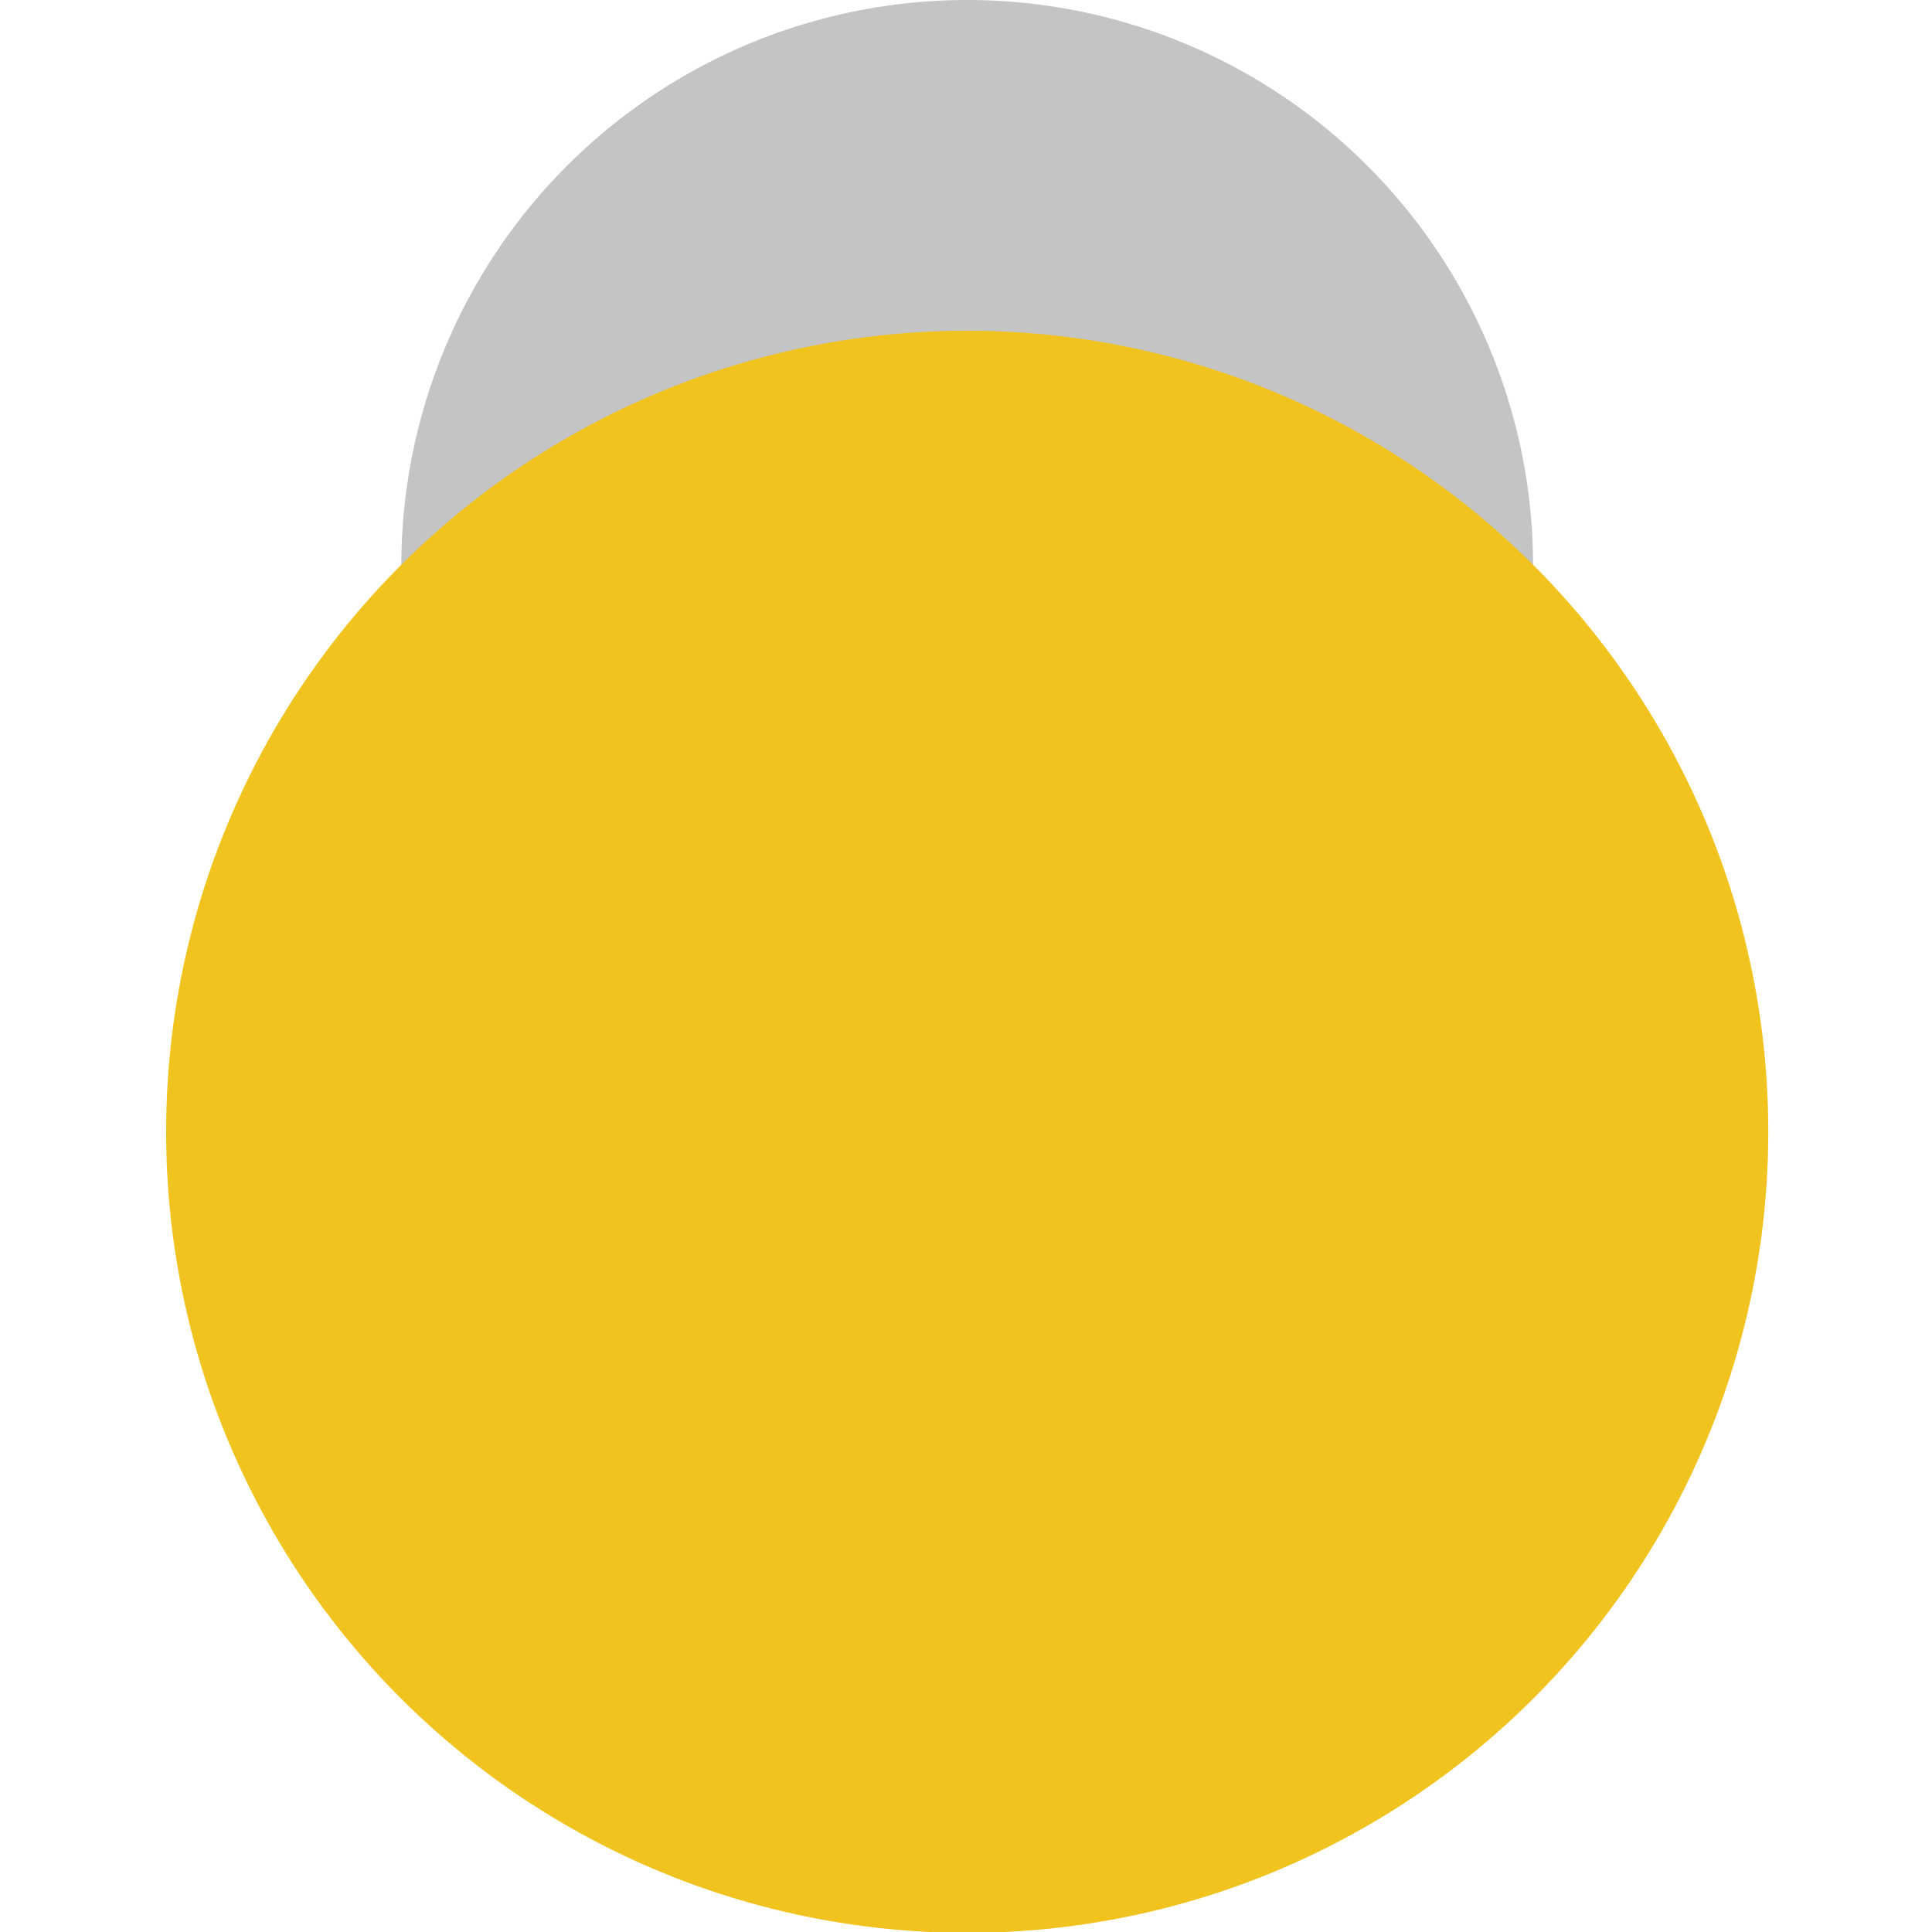 <svg xmlns="http://www.w3.org/2000/svg" version="1.1" xmlns:xlink="http://www.w3.org/1999/xlink" xmlns:svgjs="http://svgjs.com/svgjs" width="1000" height="1000"><g transform="matrix(0.977,0,0,0.977,0.009,0)"><svg xmlns="http://www.w3.org/2000/svg" version="1.1" xmlns:xlink="http://www.w3.org/1999/xlink" xmlns:svgjs="http://svgjs.com/svgjs" width="1024" height="1024"><svg width="1024" height="1024" viewBox="0 0 1024 1024" fill="none" xmlns="http://www.w3.org/2000/svg">
<circle cx="512.396" cy="299.802" r="299.802" fill="#C4C4C4"></circle>
<g style="mix-blend-mode:multiply">
<circle cx="512.395" cy="599.605" r="424.395" fill="#F1C31F"></circle>
</g>
</svg></svg></g></svg>